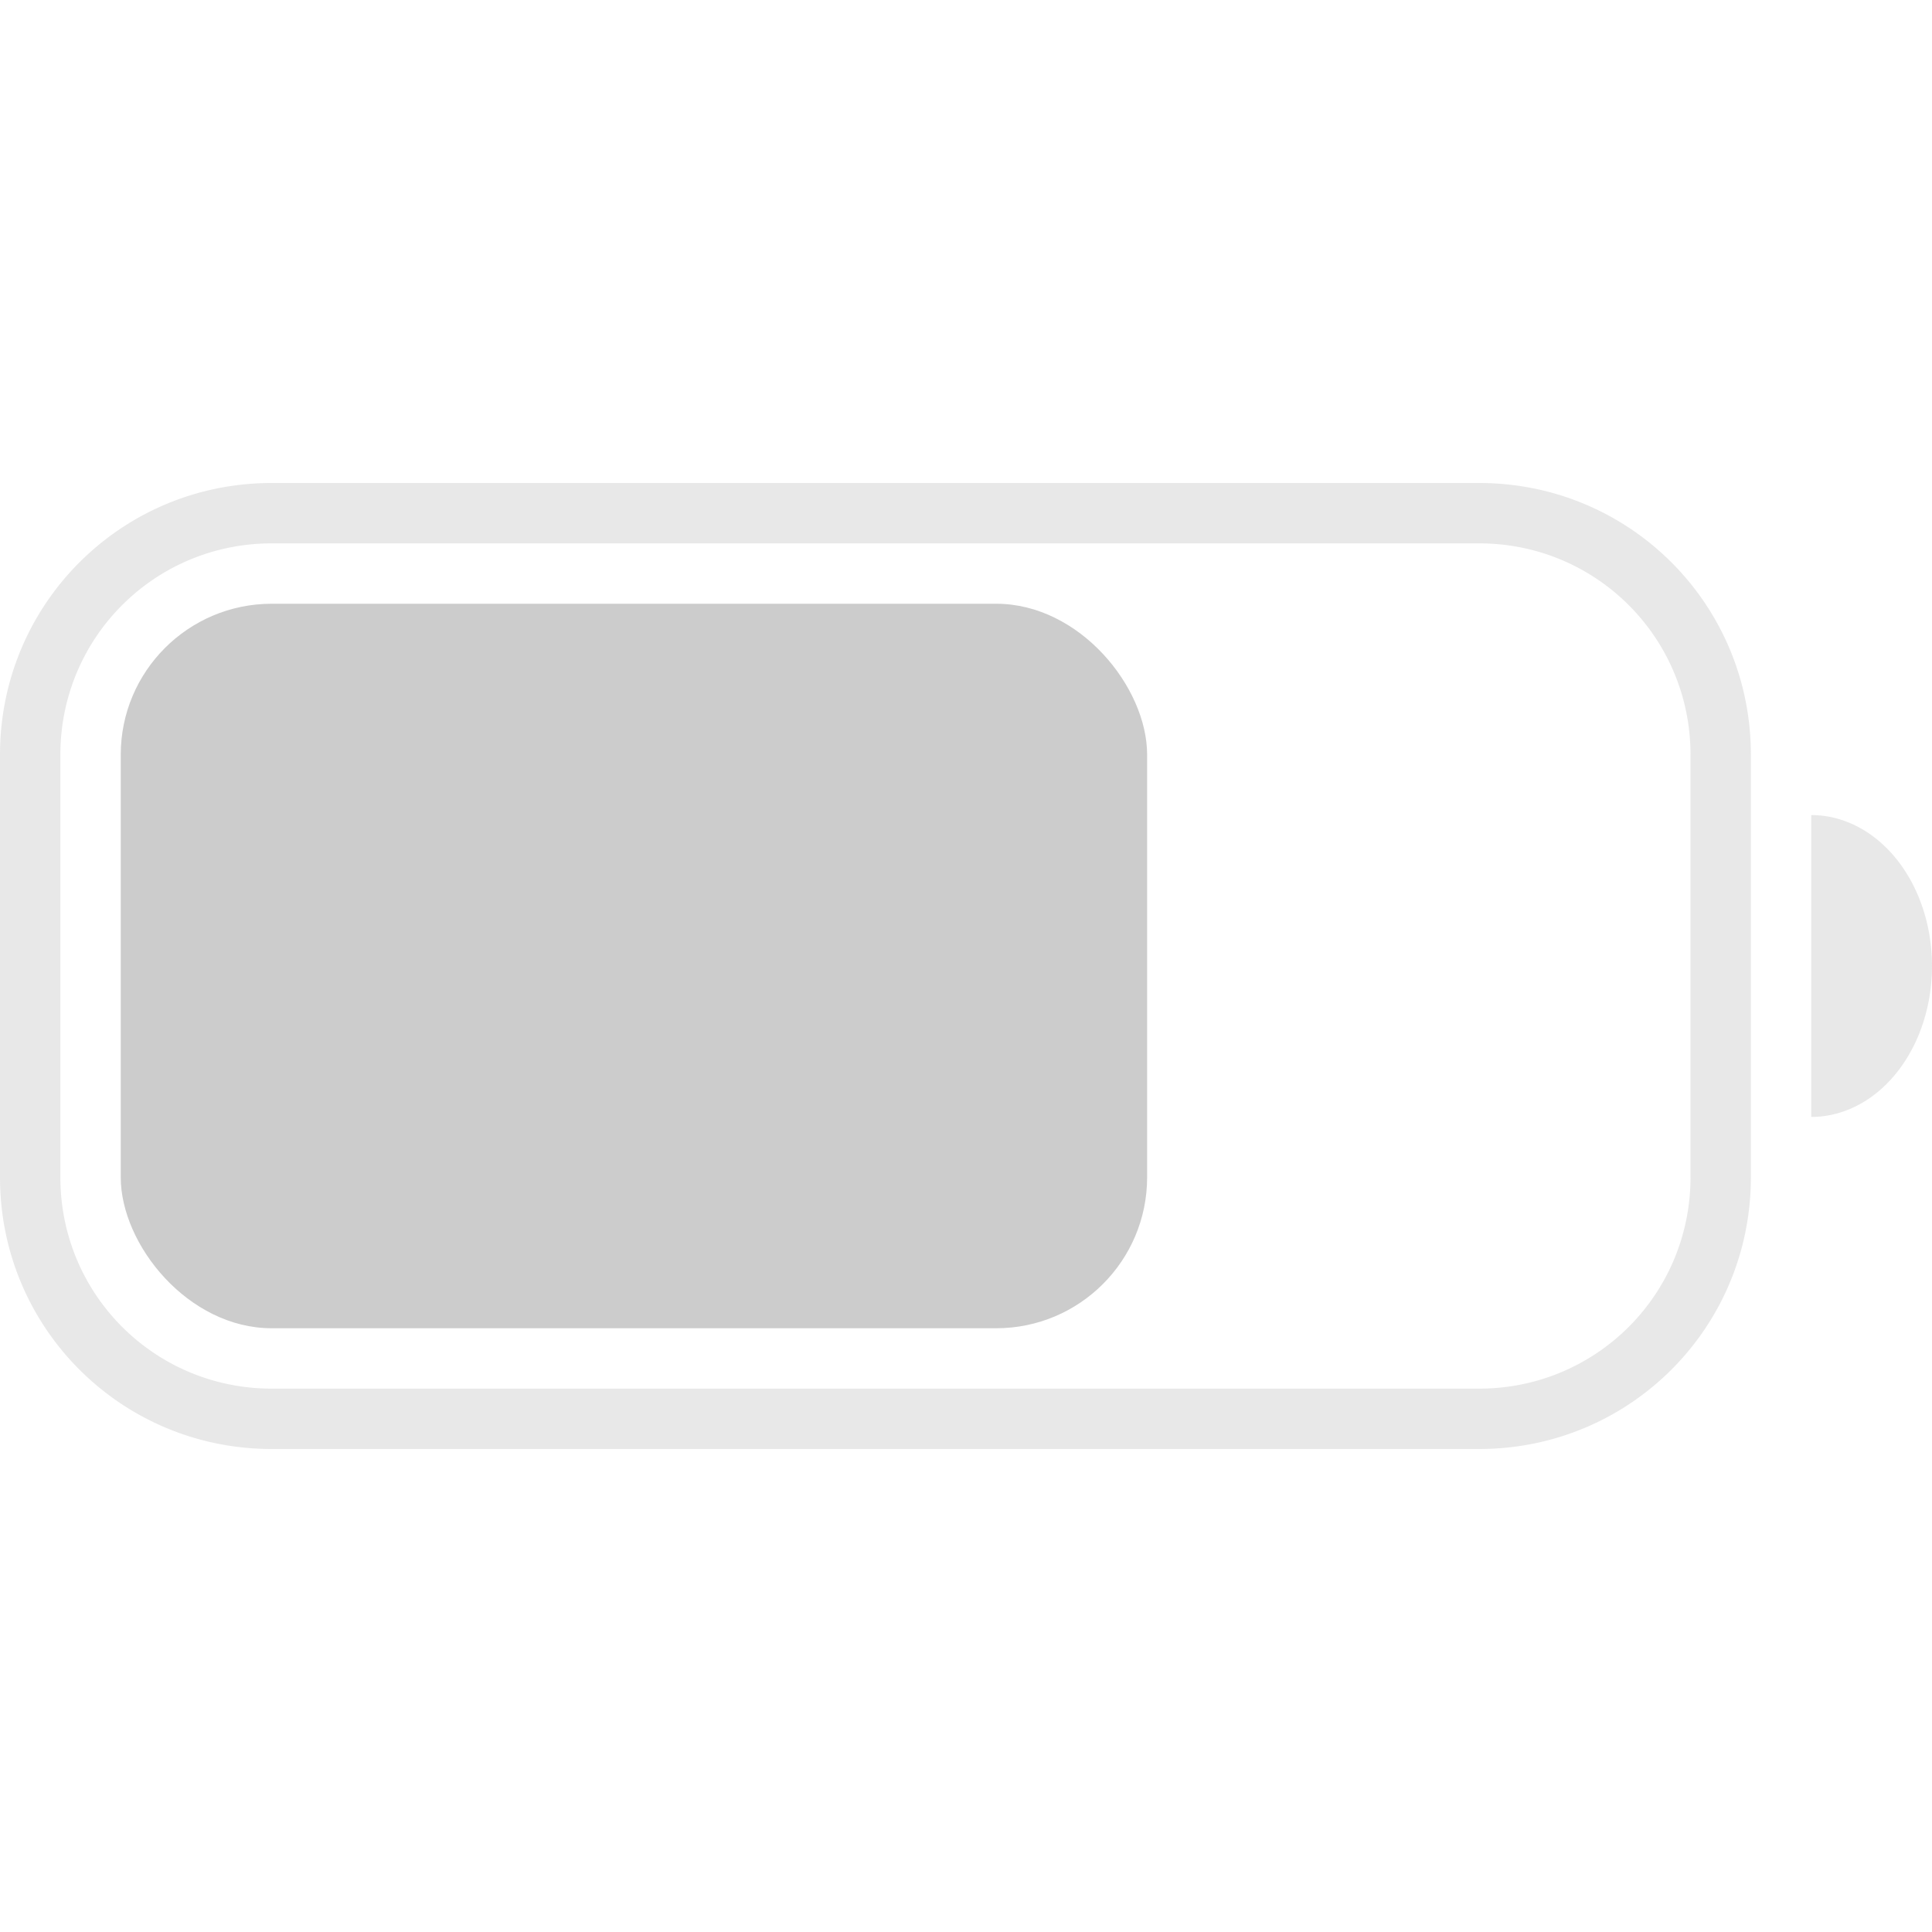 <?xml version="1.0"?>
<svg xmlns="http://www.w3.org/2000/svg" width="32" height="32" version="1.1">
    <style id="current-color-scheme" type="text/css">.ColorScheme-Text {
            color:#cccccc;
        }</style>
    <path class="ColorScheme-Text" d="m4.5 8c-2.493 0-4.5 2.007-4.5 4.5v7c0 2.493 2.007 4.5 4.5 4.5h20c2.493 0 4.5-2.007 4.5-4.5v-7c0-2.493-2.007-4.5-4.5-4.5zm0 1h20c1.939 0 3.5 1.561 3.5 3.5v7c0 1.939-1.561 3.5-3.5 3.5h-20c-1.939 0-3.5-1.561-3.5-3.5v-7c0-1.939 1.561-3.5 3.5-3.5zm25.5 4.5v5a2 2.5 0 0 0 2-2.5 2 2.5 0 0 0-2-2.5z" fill="currentColor" opacity=".45"/>
    <rect class="ColorScheme-Text" x="2" y="10" width="17" height="12" rx="2.5" ry="2.5" fill="currentColor"/>
</svg>
